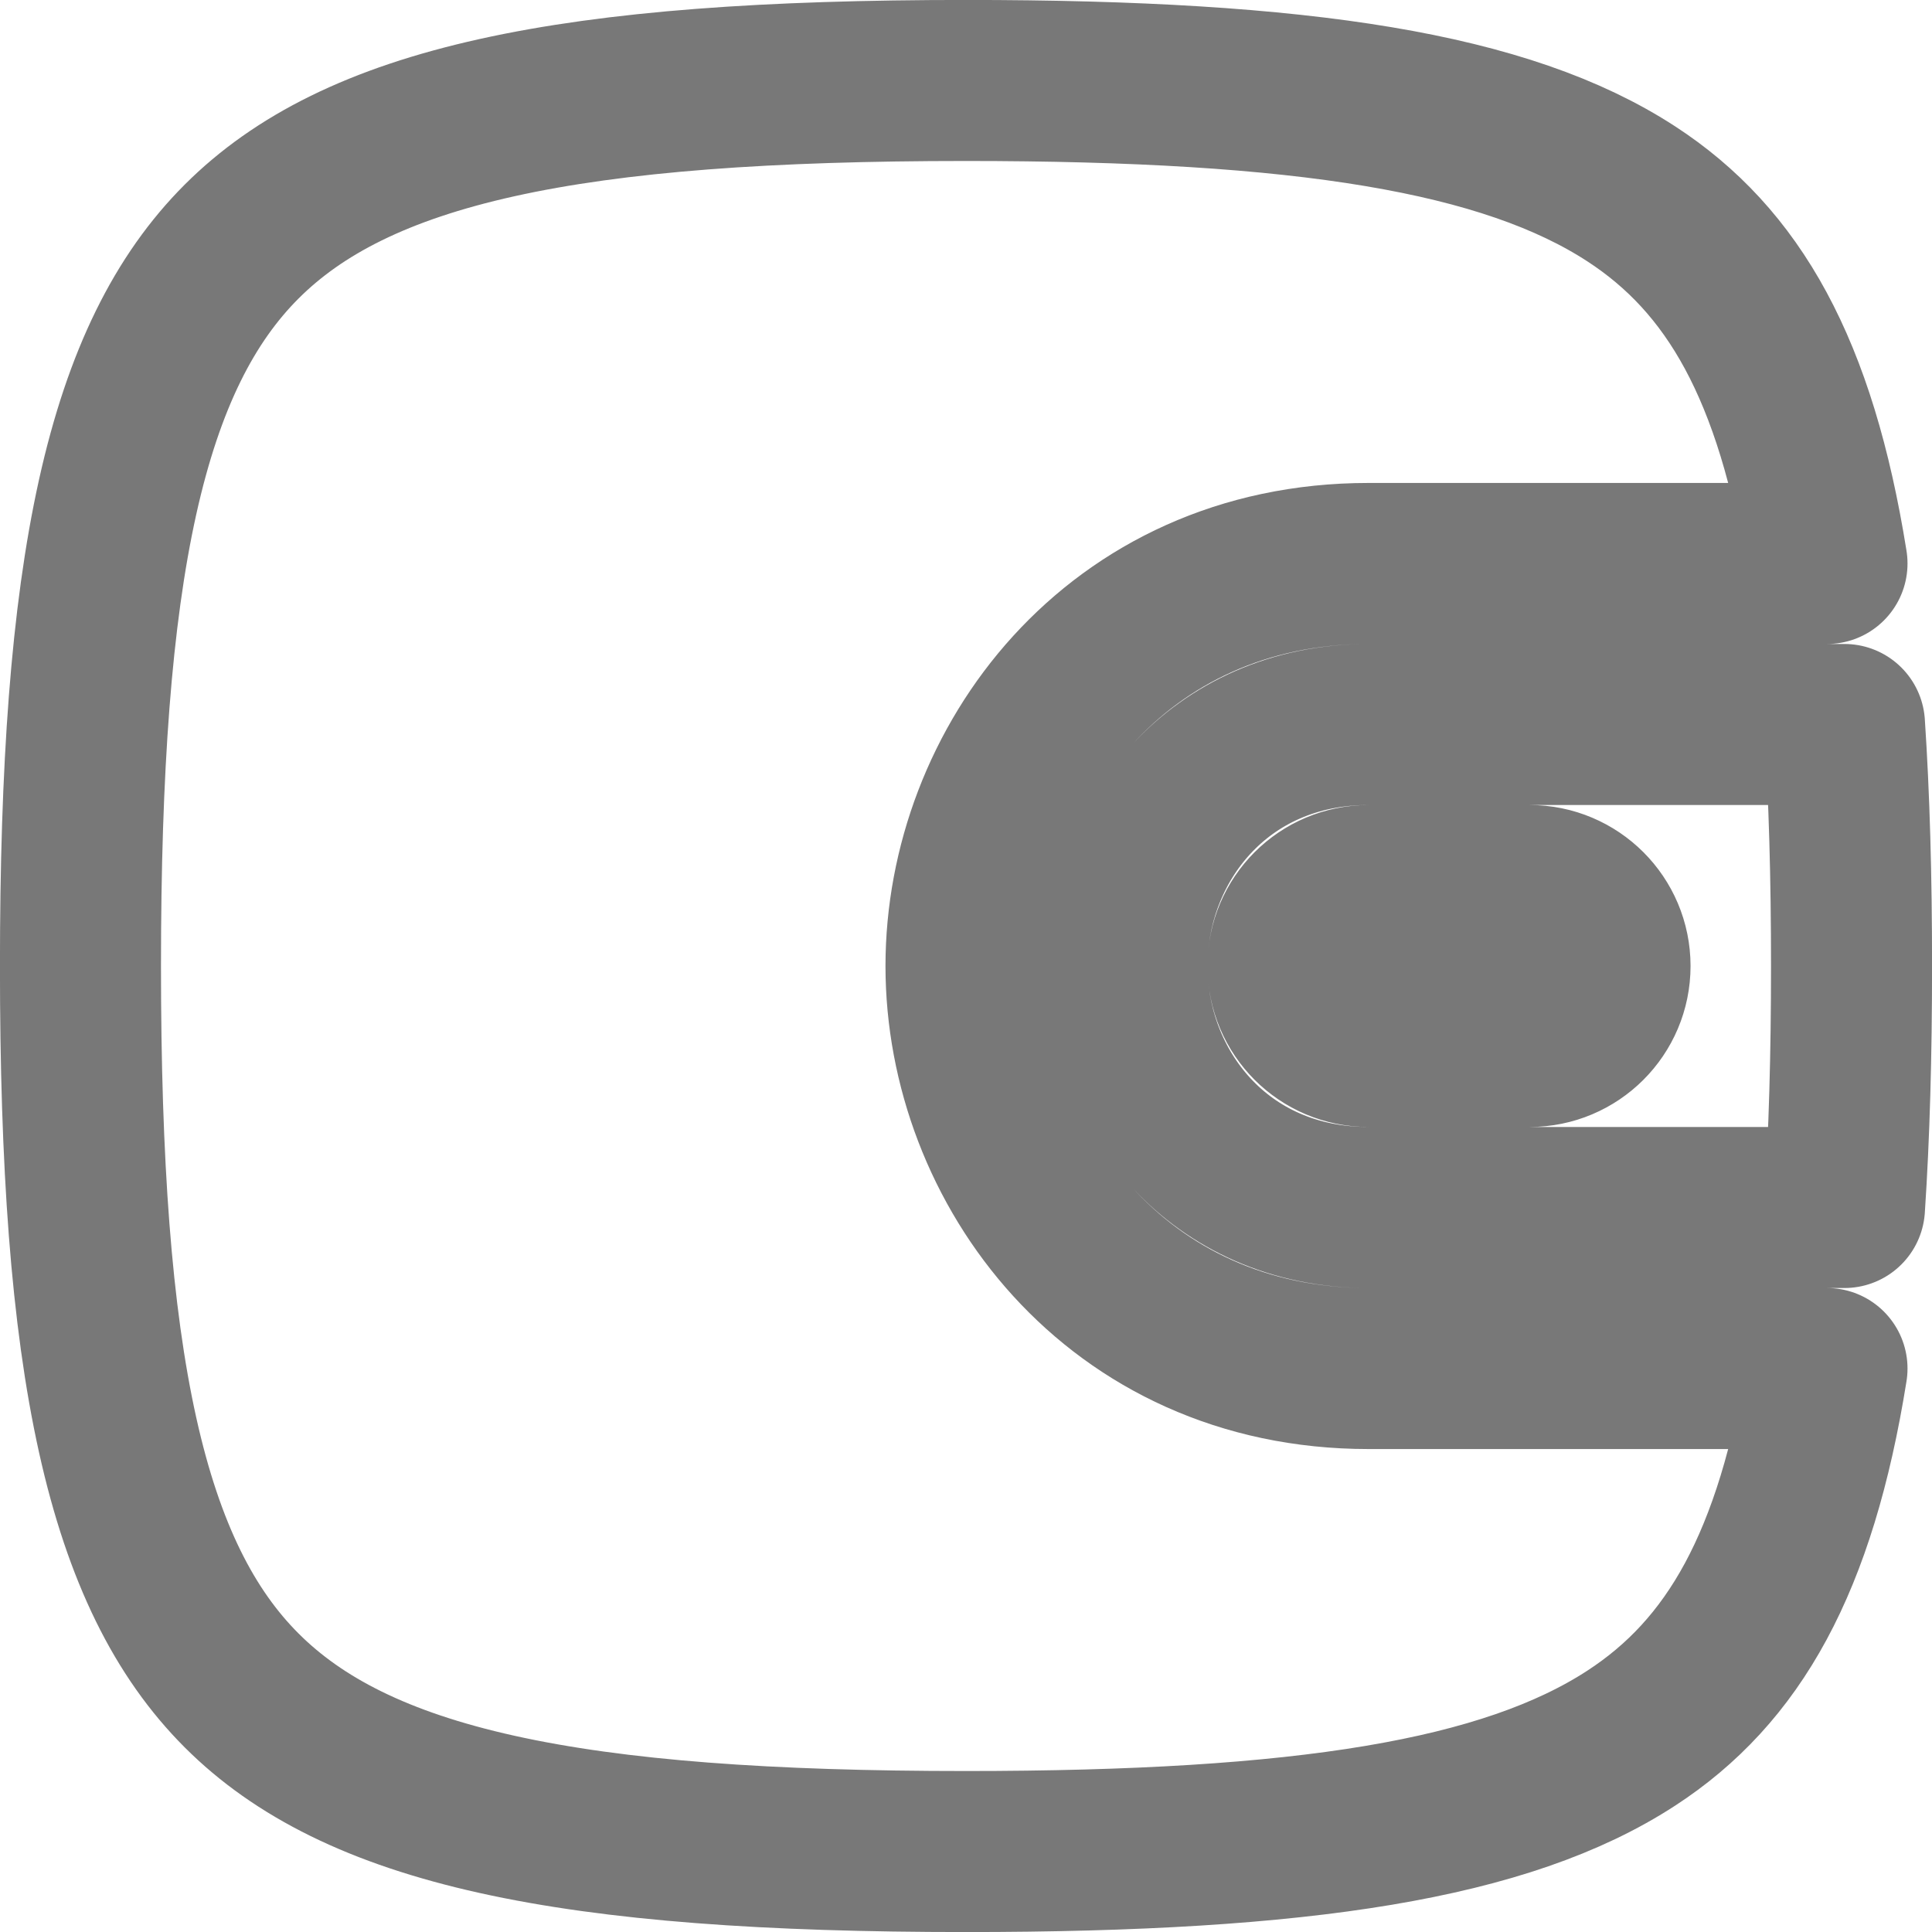 <svg width="20" height="20" viewBox="0 0 20 20" fill="none" xmlns="http://www.w3.org/2000/svg">
<path d="M19.167 10C19.167 9.079 19.144 8.249 19.094 7.5H19.089H19.079H19.07H19.06H19.05H19.04H19.03H19.02H19.01H19H18.99H18.98H18.97H18.959H18.949H18.939H18.928H18.918H18.907H18.897H18.886H18.875H18.865H18.854H18.843H18.833H18.822H18.811H18.8H18.789H18.778H18.767H18.756H18.745H18.734H18.722H18.711H18.7H18.689H18.677H18.666H18.654H18.643H18.631H18.62H18.608H18.596H18.585H18.573H18.561H18.549H18.538H18.526H18.514H18.502H18.49H18.478H18.466H18.454H18.442H18.429H18.417H18.405H18.393H18.38H18.368H18.356H18.343H18.331H18.318H18.306H18.293H18.281H18.268H18.255H18.243H18.23H18.217H18.204H18.192H18.179H18.166H18.153H18.14H18.127H18.114H18.101H18.088H18.075H18.062H18.049H18.036H18.023H18.009H17.996H17.983H17.97H17.956H17.943H17.93H17.916H17.903H17.889H17.876H17.863H17.849H17.835H17.822H17.808H17.795H17.781H17.767H17.754H17.74H17.726H17.712H17.699H17.685H17.671H17.657H17.643H17.63H17.616H17.602H17.588H17.574H17.56H17.546H17.532H17.518H17.503H17.489H17.475H17.461H17.447H17.433H17.419H17.404H17.39H17.376H17.362H17.348H17.333H17.319H17.305H17.29H17.276H17.262H17.247H17.233H17.218H17.204H17.19H17.175H17.161H17.146H17.132H17.117H17.103H17.088H17.074H17.059H17.045H17.03H17.015H17.001H16.986H16.972H16.957H16.942H16.928H16.913H16.898H16.884H16.869H16.854H16.84H16.825H16.81H16.795H16.781H16.766H16.751H16.736H16.722H16.707H16.692H16.677H16.663H16.648H16.633H16.618H16.603H16.588H16.574H16.559H16.544H16.529H16.514H16.499H16.485H16.47H16.455H16.44H16.425H16.41H16.395H16.381H16.366H16.351H16.336H16.321H16.306H16.291H16.277H16.262H16.247H16.232H16.217H16.202H16.187H16.172H16.158H16.143H16.128H16.113H16.098H16.083H16.069H16.054H16.039H16.024H16.009H15.994H15.98H15.965H15.95H15.935H15.92H15.906H15.891H15.876H15.861H15.847H15.832H15.817H15.802H15.787H15.773H15.758H15.743H15.729H15.714H15.699H15.685H15.67H15.655H15.641H15.626H15.611H15.597H15.582H15.568H15.553H15.538H15.524H15.509H15.495H15.48H15.466H15.451H15.437H15.422H15.408H15.393H15.379H15.364H15.35H15.336H15.321H15.307H15.293H15.278H15.264H15.25H15.236H15.221H15.207H15.193H15.178H15.164H15.15H15.136H15.122H15.108H15.094H15.08H15.066H15.052H15.037H15.023H15.009H14.995H14.982H14.968H14.954H14.94H14.926H14.912H14.898H14.884H14.871H14.857H14.843H14.83H14.816H14.802H14.789H14.775H14.761H14.748H14.734H14.721H14.707H14.694H14.681H14.667H14.654H14.64H14.627H14.614H14.6H14.587H14.574H14.561H14.548H14.534H14.521H14.508H14.495H14.482H14.469H14.456H14.443H14.43H14.418H14.405H14.392H14.379H14.366H14.354H14.341H14.328H14.316H14.303H14.29H14.278H14.265H14.253H14.241H14.228H14.216H14.203H14.191H14.179H14.167C12.61 7.5 11.667 8.724 11.667 10C11.667 11.276 12.61 12.5 14.167 12.5L17.795 12.5L19.094 12.5C19.144 11.751 19.167 10.921 19.167 10ZM18.913 14.167H17.795L14.167 14.167C11.556 14.167 10 12.057 10 10C10 7.943 11.556 5.833 14.167 5.833H14.179H14.191H14.203H14.216H14.228H14.241H14.253H14.265H14.278H14.29H14.303H14.316H14.328H14.341H14.354H14.366H14.379H14.392H14.405H14.418H14.43H14.443H14.456H14.469H14.482H14.495H14.508H14.521H14.534H14.548H14.561H14.574H14.587H14.6H14.614H14.627H14.64H14.654H14.667H14.681H14.694H14.707H14.721H14.734H14.748H14.761H14.775H14.789H14.802H14.816H14.83H14.843H14.857H14.871H14.884H14.898H14.912H14.926H14.94H14.954H14.968H14.982H14.995H15.009H15.023H15.037H15.052H15.066H15.08H15.094H15.108H15.122H15.136H15.15H15.164H15.178H15.193H15.207H15.221H15.236H15.25H15.264H15.278H15.293H15.307H15.321H15.336H15.35H15.364H15.379H15.393H15.408H15.422H15.437H15.451H15.466H15.48H15.495H15.509H15.524H15.538H15.553H15.568H15.582H15.597H15.611H15.626H15.641H15.655H15.67H15.685H15.699H15.714H15.729H15.743H15.758H15.773H15.787H15.802H15.817H15.832H15.847H15.861H15.876H15.891H15.906H15.92H15.935H15.95H15.965H15.98H15.994H16.009H16.024H16.039H16.054H16.069H16.083H16.098H16.113H16.128H16.143H16.158H16.172H16.187H16.202H16.217H16.232H16.247H16.262H16.277H16.291H16.306H16.321H16.336H16.351H16.366H16.381H16.395H16.41H16.425H16.44H16.455H16.47H16.485H16.499H16.514H16.529H16.544H16.559H16.574H16.588H16.603H16.618H16.633H16.648H16.663H16.677H16.692H16.707H16.722H16.736H16.751H16.766H16.781H16.795H16.81H16.825H16.84H16.854H16.869H16.884H16.898H16.913H16.928H16.942H16.957H16.972H16.986H17.001H17.015H17.03H17.045H17.059H17.074H17.088H17.103H17.117H17.132H17.146H17.161H17.175H17.19H17.204H17.218H17.233H17.247H17.262H17.276H17.29H17.305H17.319H17.333H17.348H17.362H17.376H17.39H17.404H17.419H17.433H17.447H17.461H17.475H17.489H17.503H17.518H17.532H17.546H17.56H17.574H17.588H17.602H17.616H17.63H17.643H17.657H17.671H17.685H17.699H17.712H17.726H17.74H17.754H17.767H17.781H17.795H17.808H17.822H17.835H17.849H17.863H17.876H17.889H17.903H17.916H17.93H17.943H17.956H17.97H17.983H17.996H18.009H18.023H18.036H18.049H18.062H18.075H18.088H18.101H18.114H18.127H18.14H18.153H18.166H18.179H18.192H18.204H18.217H18.23H18.243H18.255H18.268H18.281H18.293H18.306H18.318H18.331H18.343H18.356H18.368H18.38H18.393H18.405H18.417H18.429H18.442H18.454H18.466H18.478H18.49H18.502H18.514H18.526H18.538H18.549H18.561H18.573H18.585H18.596H18.608H18.62H18.631H18.643H18.654H18.666H18.677H18.689H18.7H18.711H18.722H18.734H18.745H18.756H18.767H18.778H18.789H18.8H18.811H18.822H18.833H18.843H18.854H18.865H18.875H18.886H18.897H18.907H18.913C18.59 3.816 17.944 2.695 16.887 2.007C15.592 1.164 13.498 0.833 10 0.833C7.96 0.833 6.378 0.944 5.144 1.218C3.92 1.49 3.09 1.912 2.501 2.501C1.912 3.09 1.49 3.92 1.218 5.144C0.944 6.378 0.833 7.96 0.833 10C0.833 12.04 0.944 13.622 1.218 14.856C1.49 16.08 1.912 16.91 2.501 17.499C3.09 18.088 3.92 18.51 5.144 18.782C6.378 19.056 7.96 19.167 10 19.167C13.498 19.167 15.592 18.836 16.887 17.993C17.944 17.305 18.59 16.184 18.913 14.167ZM14.167 10.833C13.706 10.833 13.333 10.46 13.333 10C13.333 9.54 13.706 9.167 14.167 9.167H15.833C16.294 9.167 16.667 9.54 16.667 10C16.667 10.46 16.294 10.833 15.833 10.833H14.167Z" stroke="#787878" stroke-width="1.667" stroke-linecap="round" stroke-linejoin="round"/>
</svg>
